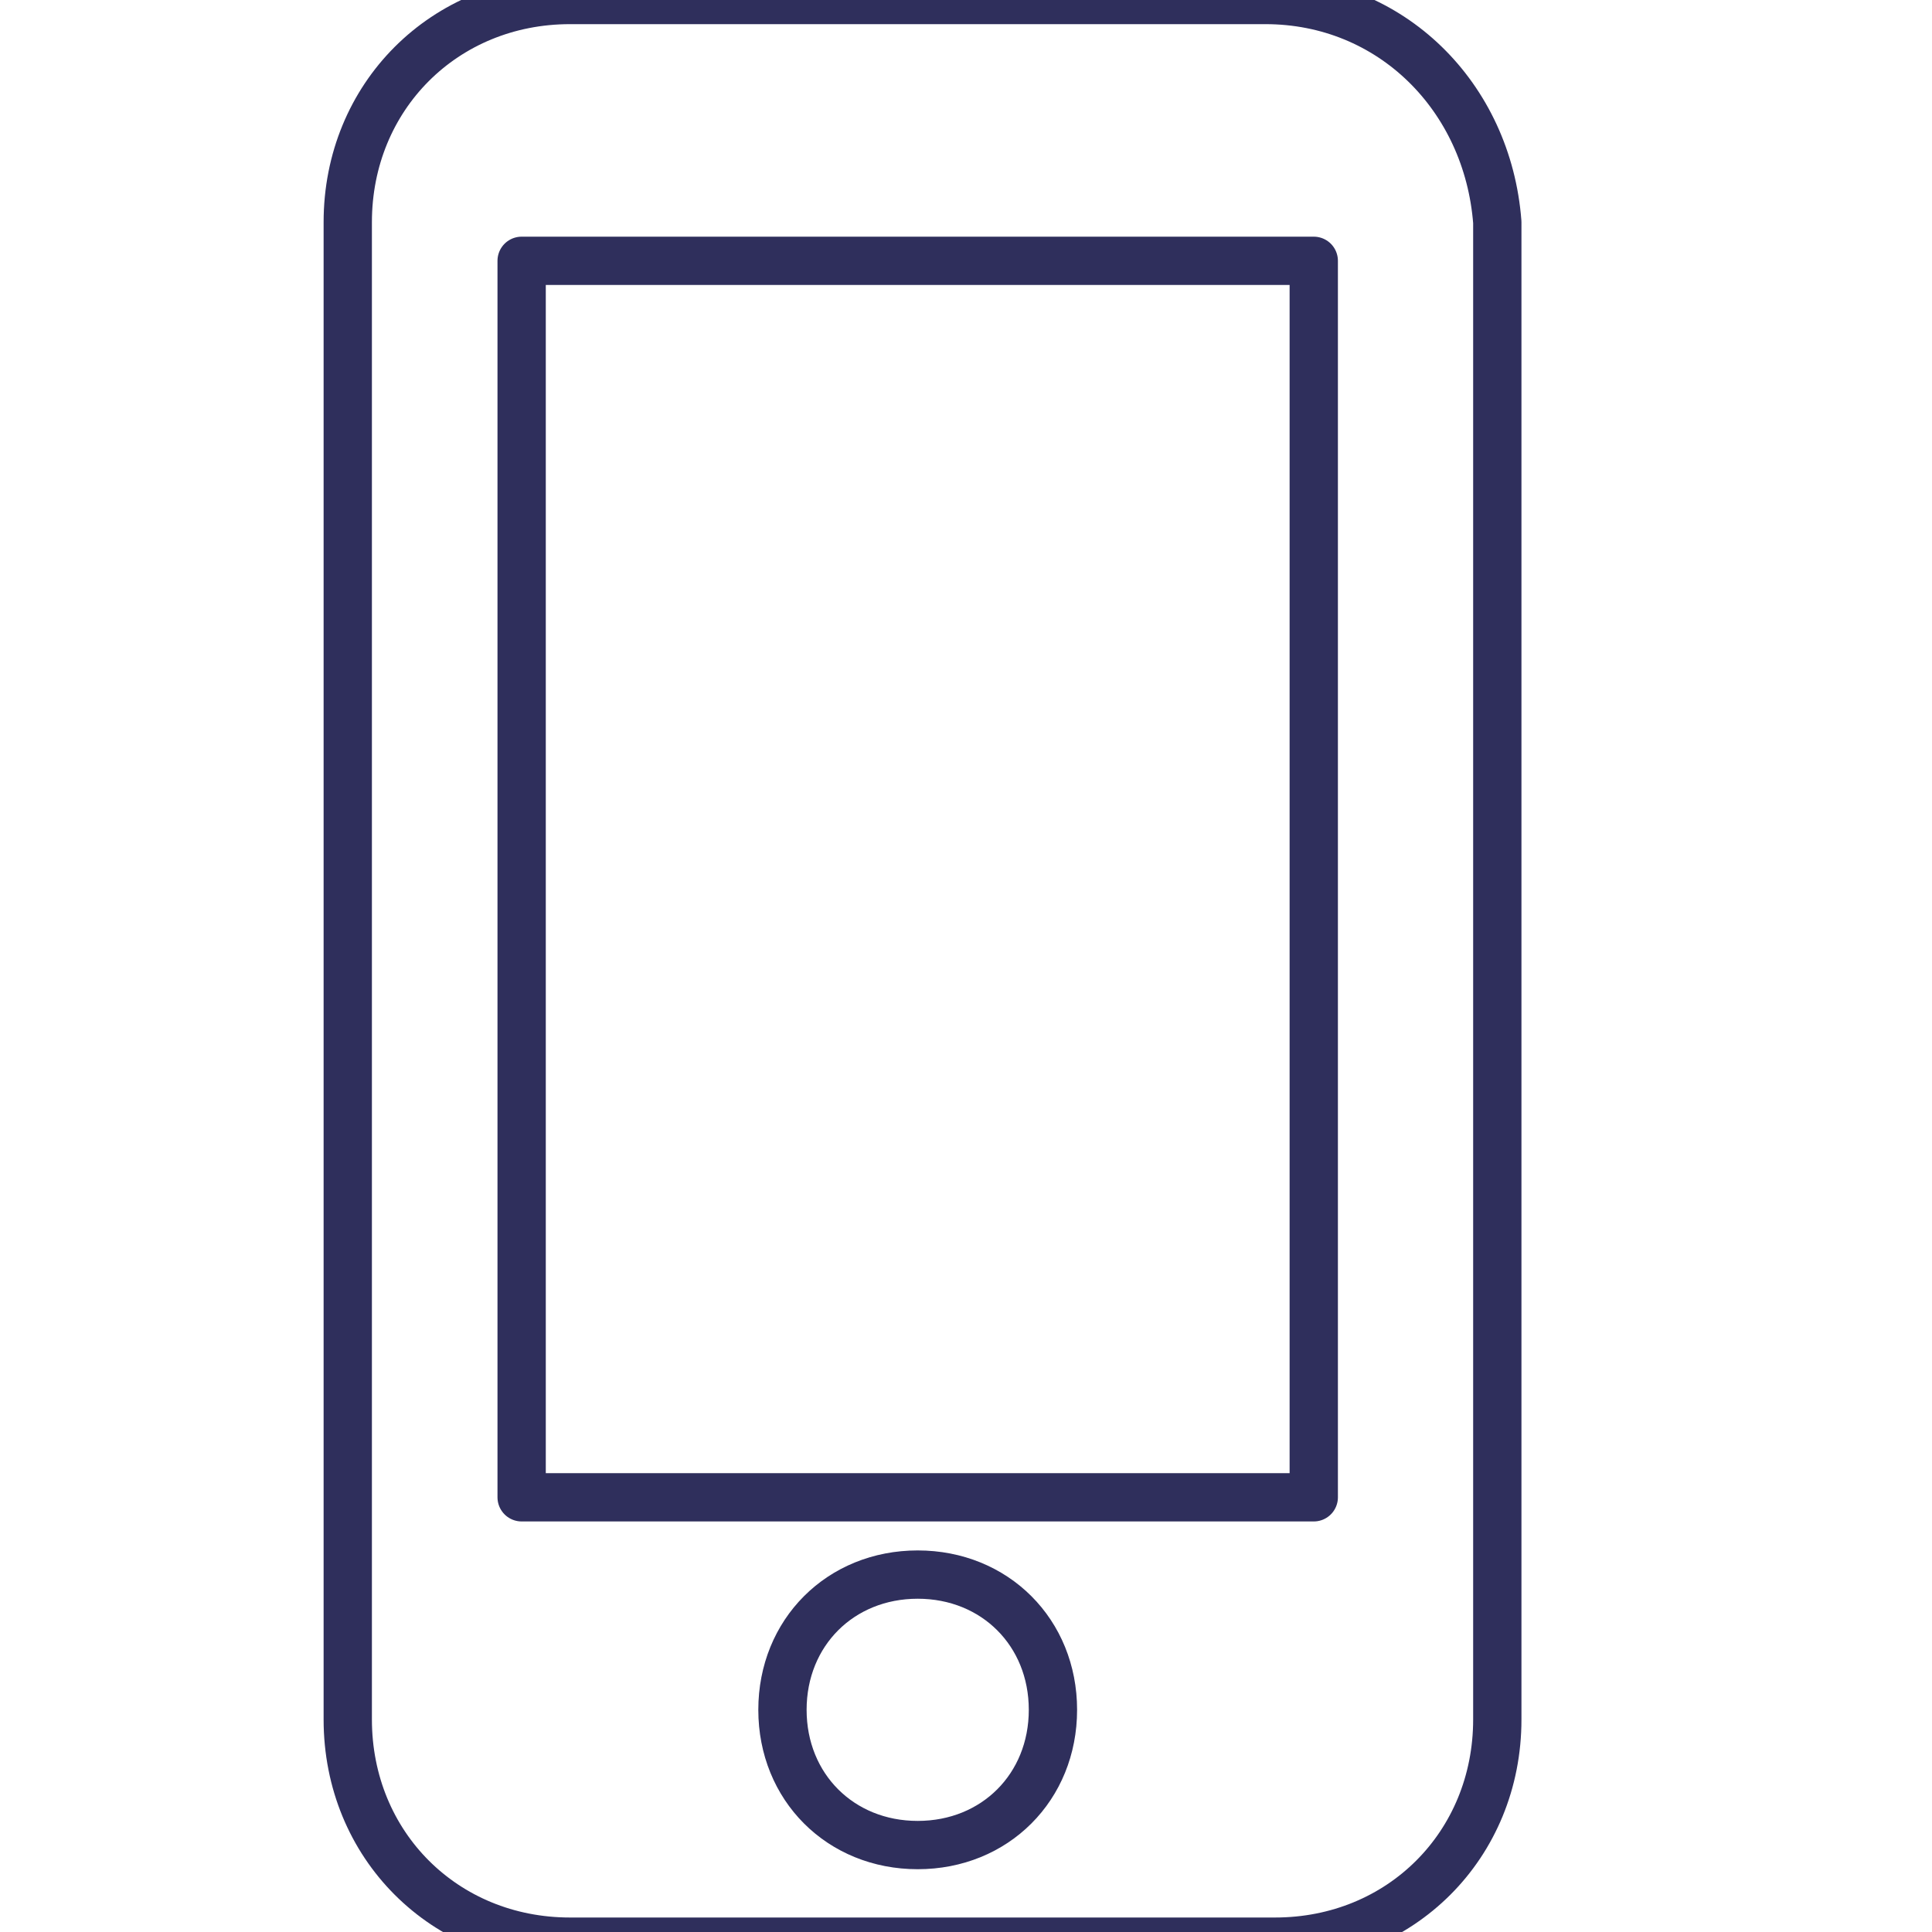 <?xml version="1.0" encoding="utf-8"?>
<!-- Generator: Adobe Illustrator 21.1.0, SVG Export Plug-In . SVG Version: 6.00 Build 0)  -->
<svg version="1.1" id="Layer_1" xmlns="http://www.w3.org/2000/svg" xmlns:xlink="http://www.w3.org/1999/xlink" x="0px" y="0px"
	 viewBox="0 0 20 20" style="enable-background:new 0 0 20 20;" xml:space="preserve">
<style type="text/css">
	.st0{fill:none;stroke:#2F2F5C;stroke-width:0.5;stroke-linecap:round;stroke-linejoin:round;stroke-miterlimit:10;}
	.st1{fill:none;}
	.st2{fill:#2F2F5C;}
	.st3{fill:none;stroke:#2F2F5C;stroke-width:0.5;stroke-miterlimit:10;}
</style>
<path class="st0" d="M13.1,0H5.9C4.6,0,3.6,1,3.6,2.3v15.5c0,1.3,1,2.3,2.3,2.3h7.3c1.3,0,2.3-1,2.3-2.3V2.3C15.4,1,14.4,0,13.1,0z
	 M9.5,19.1c-0.8,0-1.4-0.6-1.4-1.4s0.6-1.4,1.4-1.4s1.4,0.6,1.4,1.4S10.3,19.1,9.5,19.1z M13.6,15.5H5.4V2.7h8.2V15.5z"/>
</svg>
